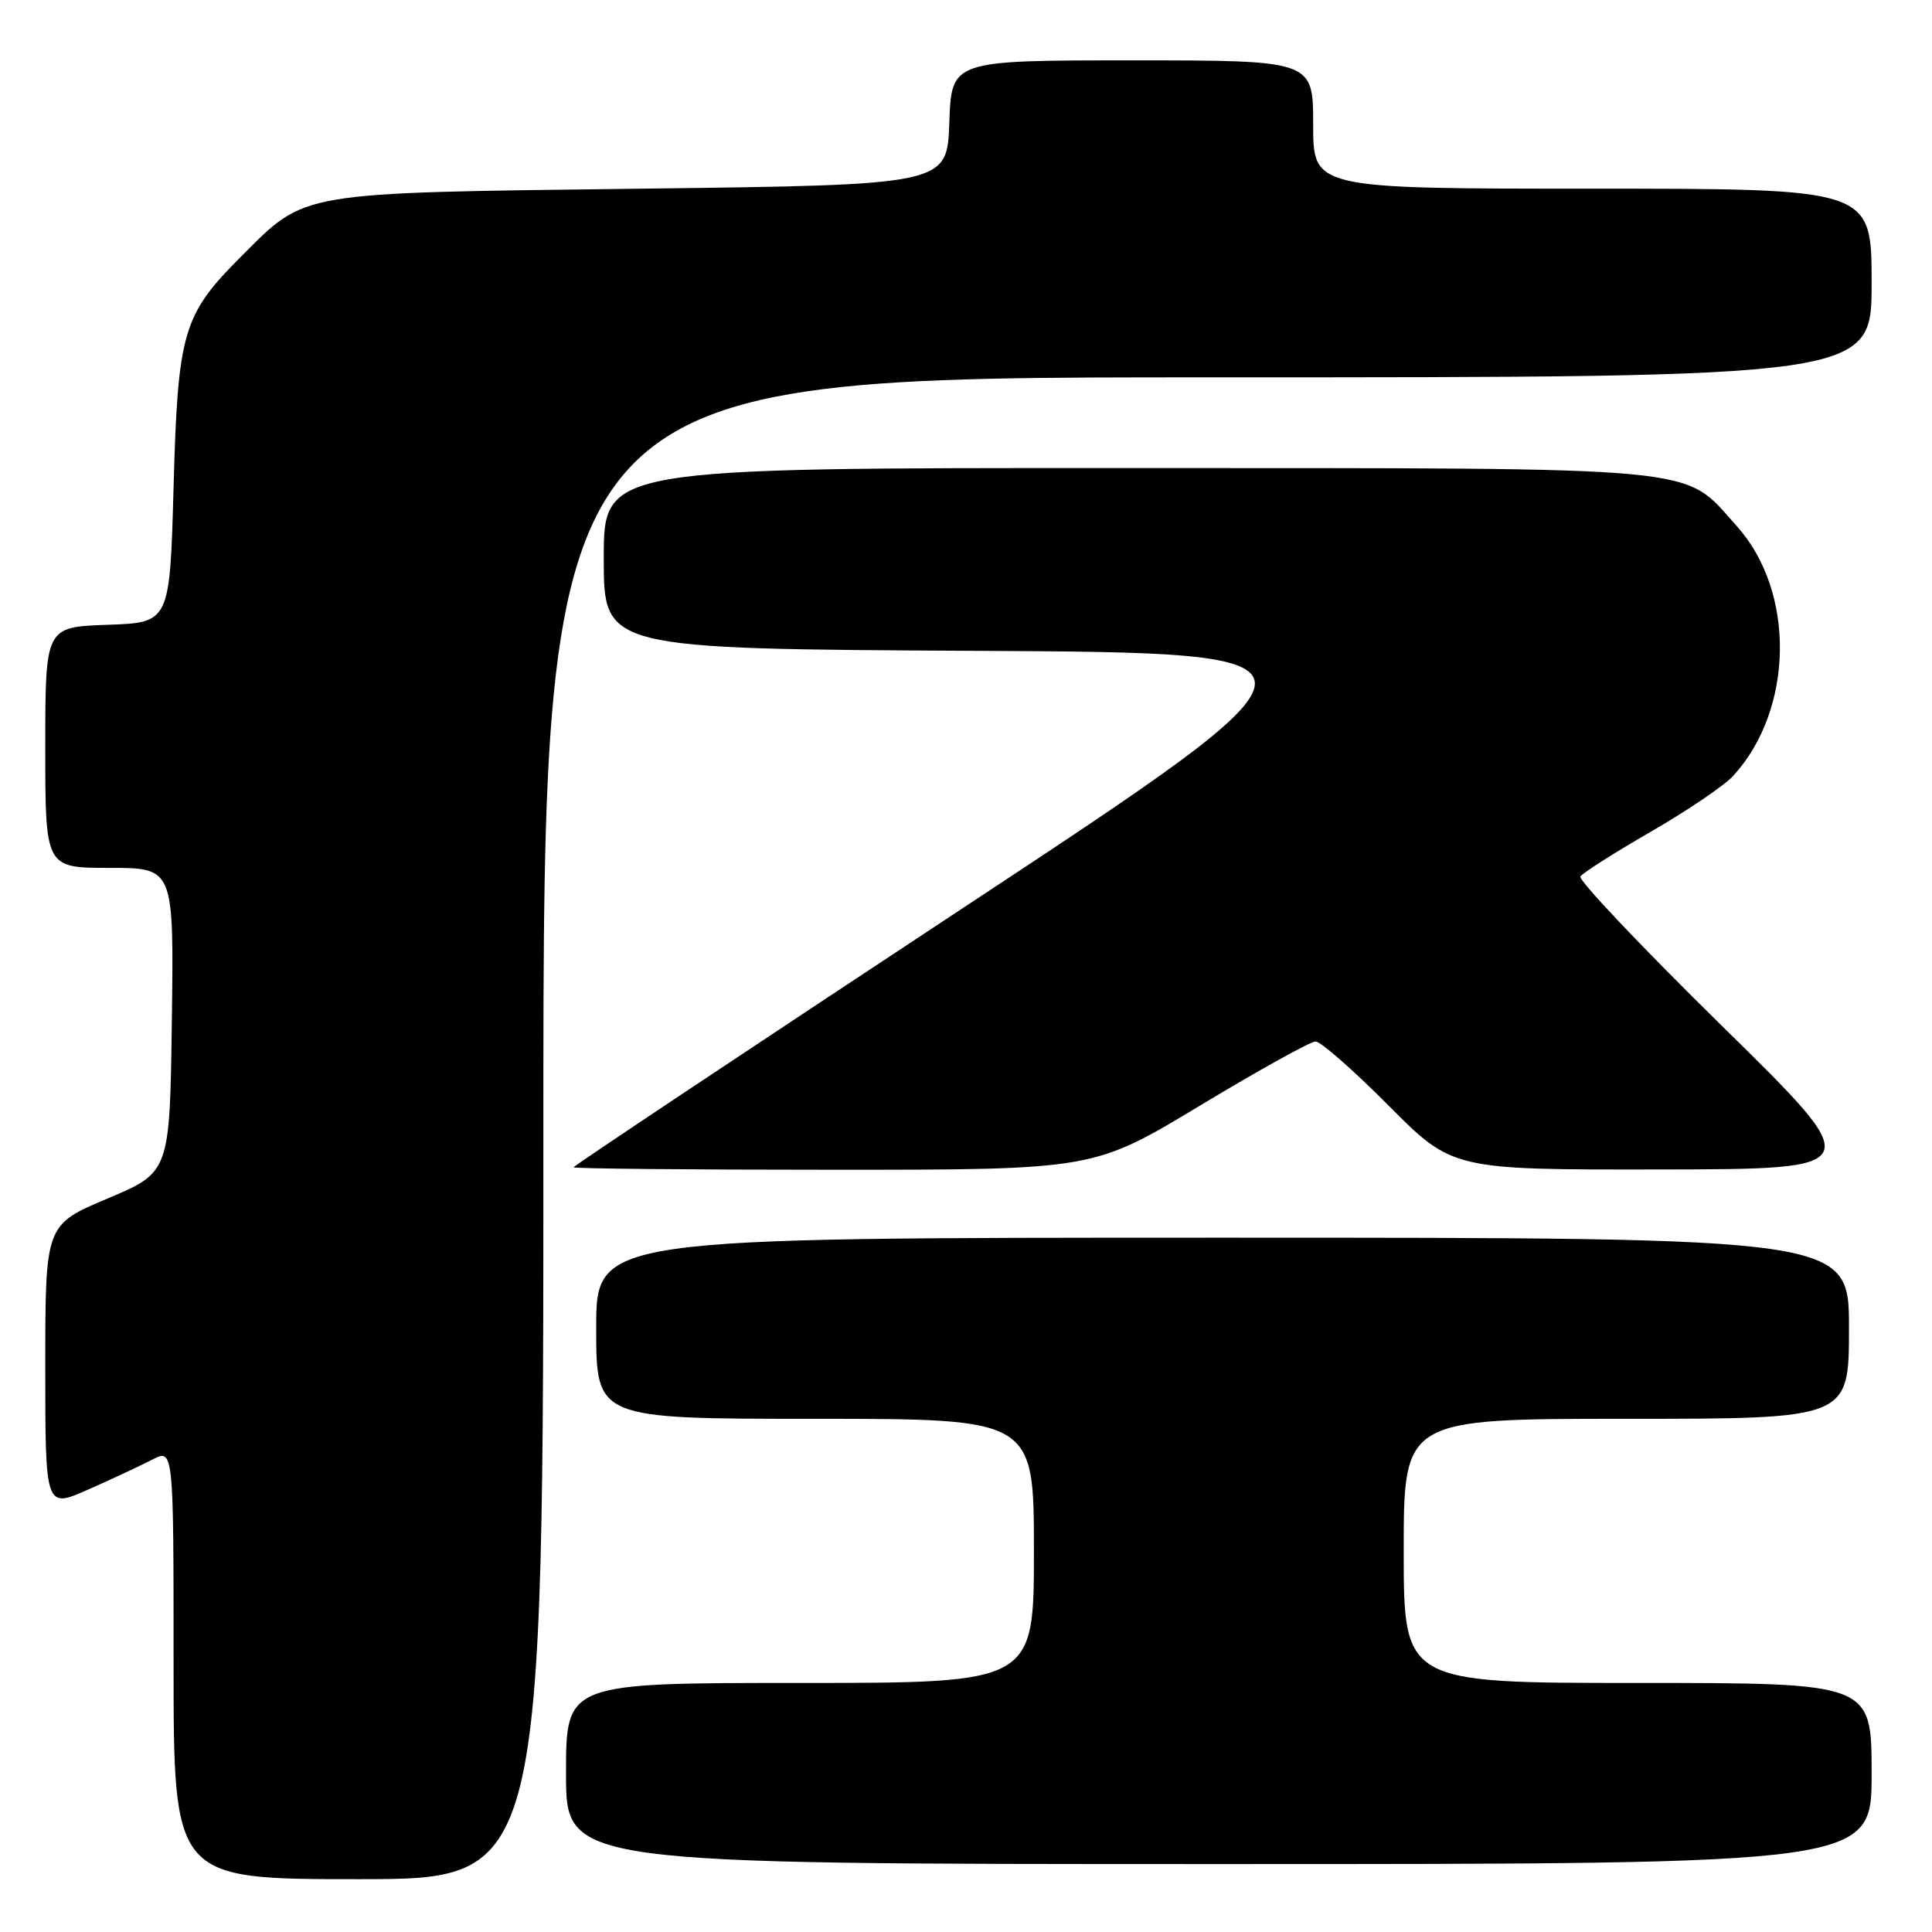 <?xml version="1.0" encoding="UTF-8" standalone="no"?>
<!DOCTYPE svg PUBLIC "-//W3C//DTD SVG 1.1//EN" "http://www.w3.org/Graphics/SVG/1.1/DTD/svg11.dtd" >
<svg xmlns="http://www.w3.org/2000/svg" xmlns:xlink="http://www.w3.org/1999/xlink" version="1.1" viewBox="0 0 256 256">
 <g >
 <path fill="currentColor"
d=" M 72.00 149.50 C 72.00 50.00 72.00 50.00 160.00 50.00 C 248.00 50.00 248.00 50.00 248.00 37.50 C 248.00 25.00 248.00 25.00 211.00 25.00 C 174.00 25.00 174.00 25.00 174.00 16.50 C 174.00 8.00 174.00 8.00 150.04 8.00 C 126.08 8.00 126.08 8.00 125.79 16.25 C 125.50 24.50 125.50 24.50 85.00 25.00 C 39.12 25.57 40.63 25.31 31.97 33.97 C 24.22 41.72 23.57 43.94 23.00 64.50 C 22.50 82.50 22.50 82.50 14.25 82.79 C 6.00 83.08 6.00 83.08 6.00 99.04 C 6.00 115.00 6.00 115.00 14.52 115.00 C 23.04 115.00 23.04 115.00 22.77 135.17 C 22.50 155.33 22.50 155.33 14.25 158.81 C 6.00 162.29 6.00 162.29 6.00 181.09 C 6.00 199.89 6.00 199.89 11.67 197.38 C 14.80 196.00 18.62 194.21 20.17 193.41 C 23.00 191.95 23.00 191.95 23.00 220.47 C 23.00 249.00 23.00 249.00 47.50 249.00 C 72.00 249.00 72.00 249.00 72.00 149.50 Z  M 248.00 235.00 C 248.00 223.00 248.00 223.00 217.00 223.00 C 186.00 223.00 186.00 223.00 186.00 205.50 C 186.00 188.00 186.00 188.00 215.50 188.00 C 245.00 188.00 245.00 188.00 245.00 176.00 C 245.00 164.00 245.00 164.00 162.00 164.00 C 79.00 164.00 79.00 164.00 79.00 176.00 C 79.00 188.00 79.00 188.00 108.00 188.00 C 137.00 188.00 137.00 188.00 137.00 205.50 C 137.00 223.00 137.00 223.00 106.00 223.00 C 75.00 223.00 75.00 223.00 75.00 235.00 C 75.00 247.00 75.00 247.00 161.50 247.00 C 248.00 247.00 248.00 247.00 248.00 235.00 Z  M 159.00 146.50 C 166.76 141.82 173.65 138.00 174.32 138.00 C 175.00 138.00 179.35 141.82 184.00 146.50 C 192.46 155.00 192.46 155.00 219.98 154.96 C 247.50 154.92 247.50 154.92 228.19 135.96 C 217.57 125.53 209.12 116.62 209.41 116.14 C 209.71 115.67 213.90 113.00 218.74 110.21 C 223.57 107.42 228.48 104.09 229.65 102.82 C 237.72 94.00 237.94 78.38 230.12 69.70 C 222.85 61.63 227.19 62.05 149.25 62.02 C 80.00 62.00 80.00 62.00 80.00 73.99 C 80.00 85.98 80.00 85.98 129.44 86.24 C 178.88 86.50 178.88 86.50 127.44 120.42 C 99.15 139.08 76.00 154.49 76.00 154.67 C 76.00 154.85 91.50 155.00 110.45 155.00 C 144.90 155.00 144.90 155.00 159.00 146.50 Z "/>
</g>
</svg>